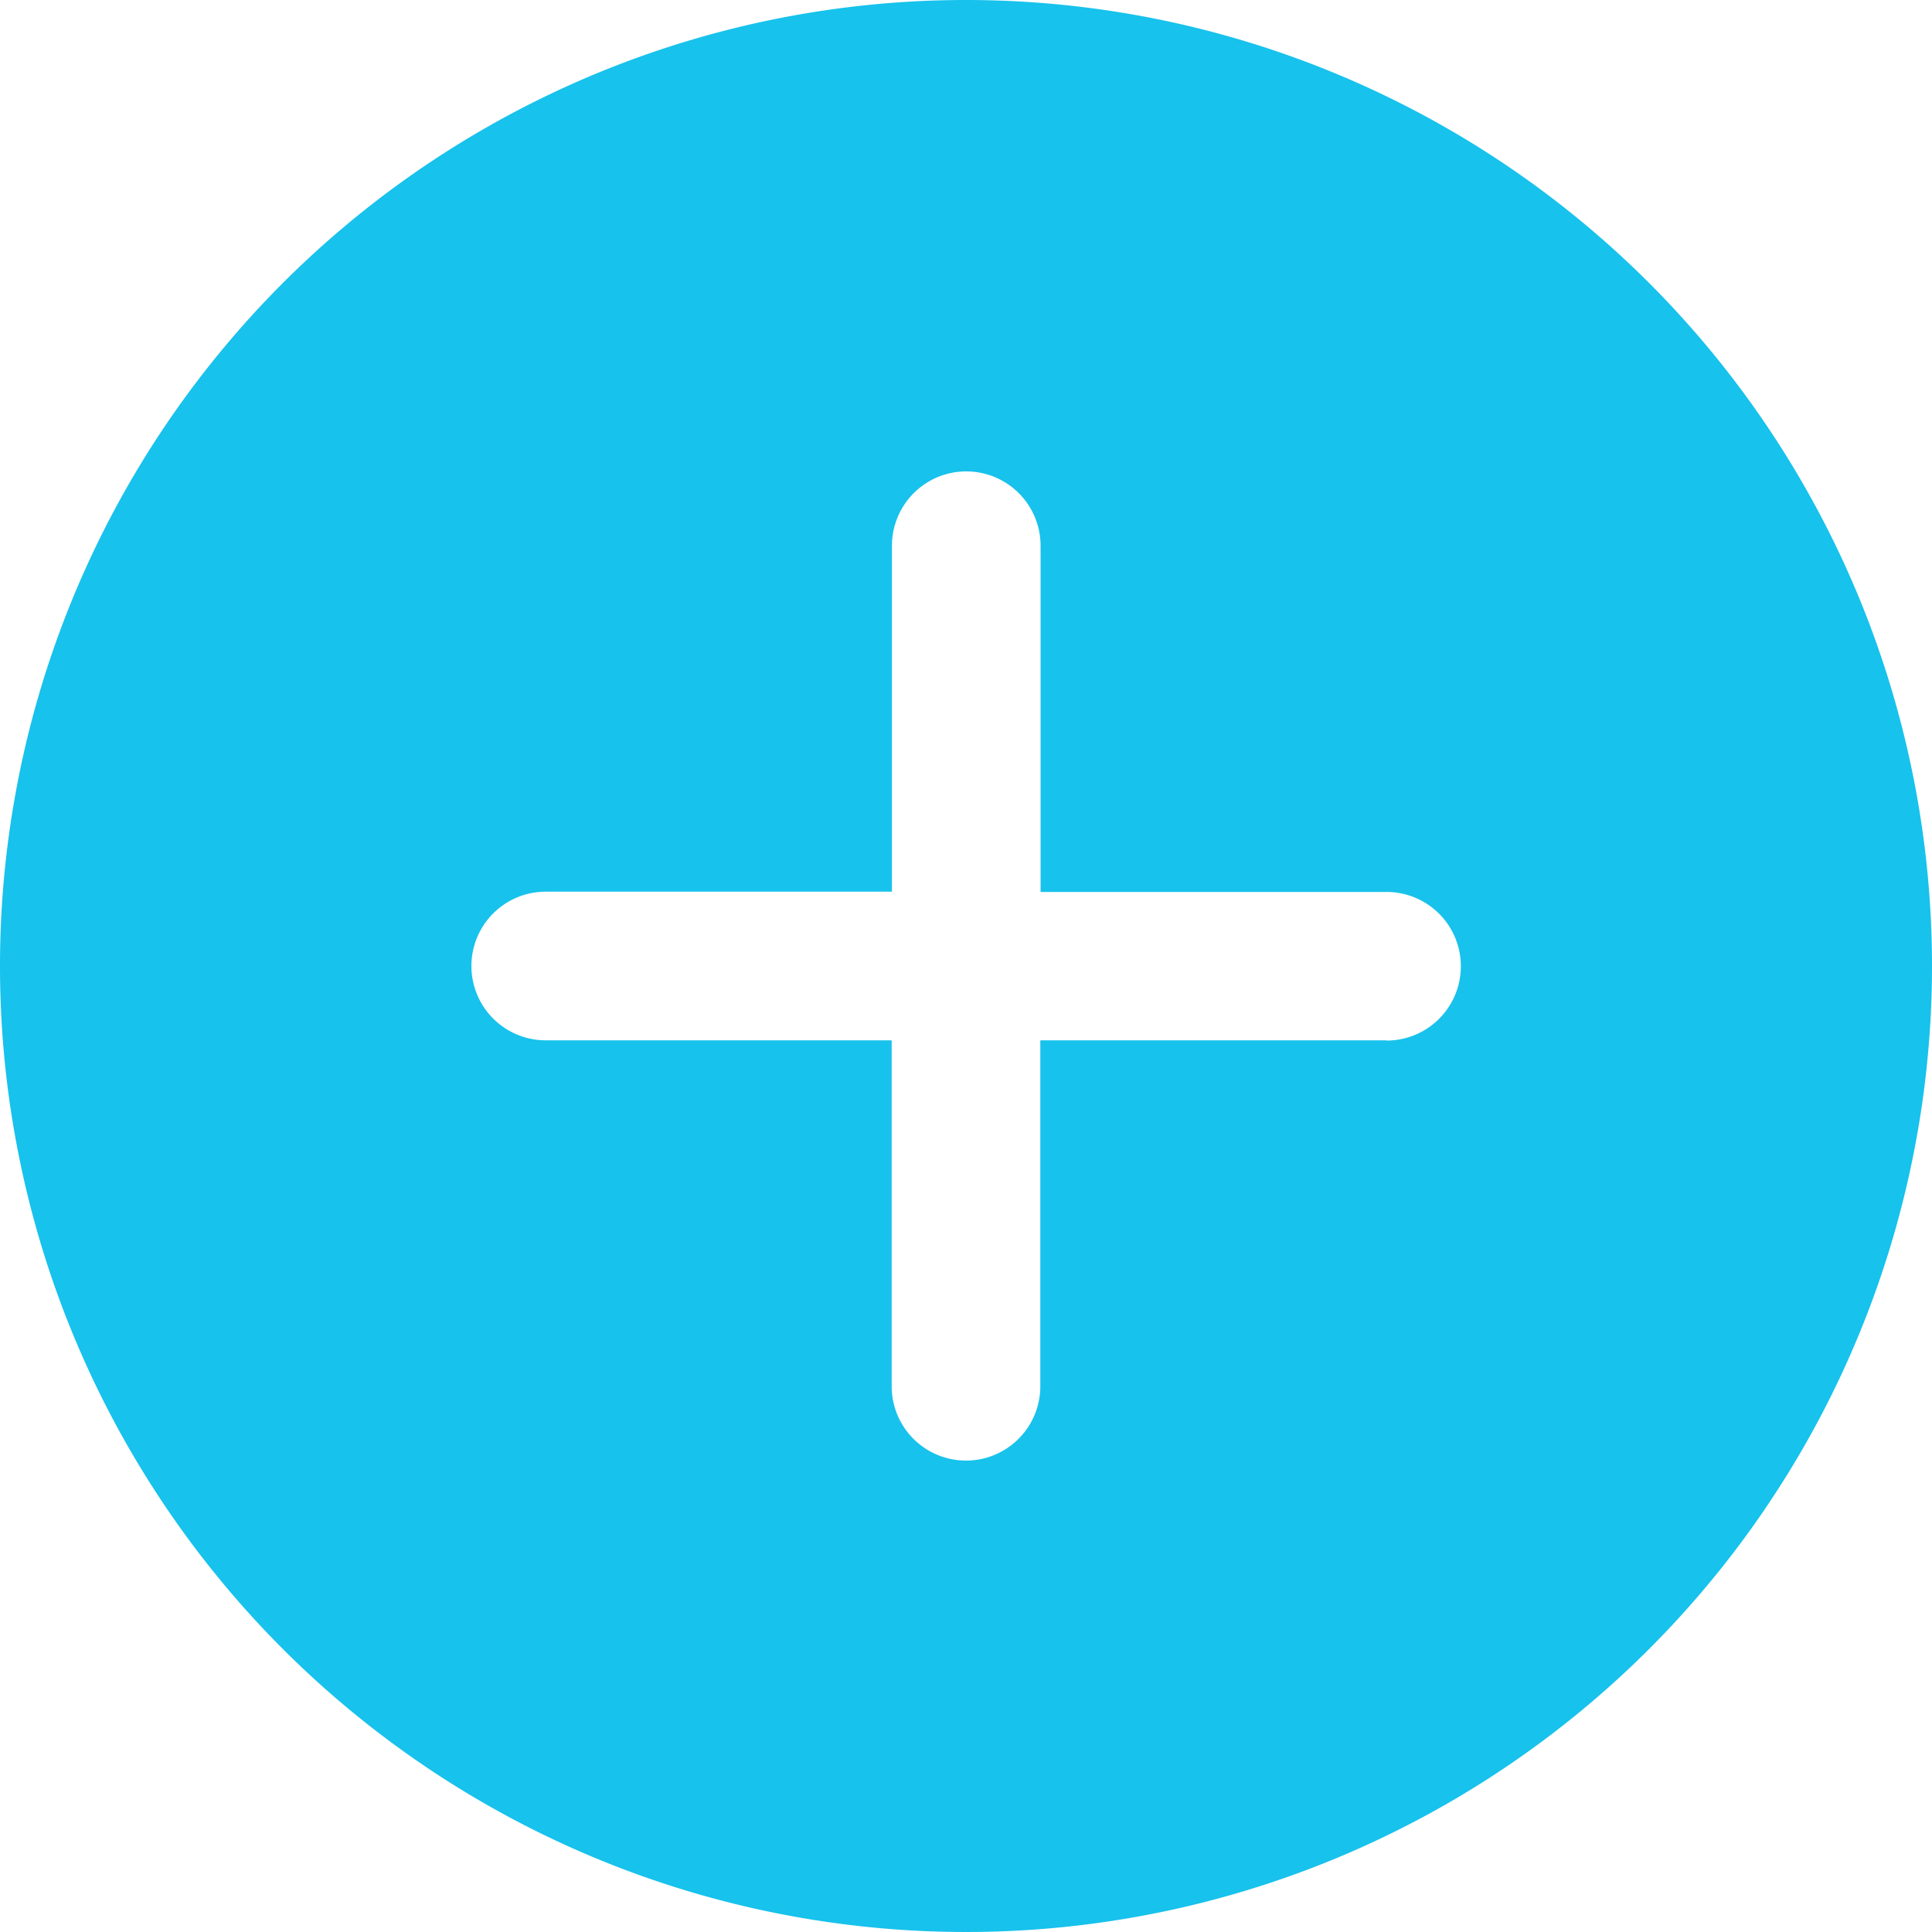 <svg xmlns="http://www.w3.org/2000/svg" width="15" height="15" viewBox="0 0 15 15">
  <path id="Icon_ionic-ios-add-circle" data-name="Icon ionic-ios-add-circle" d="M10.875,3.375a7.5,7.5,0,1,0,7.5,7.5A7.5,7.5,0,0,0,10.875,3.375Zm3.263,8.077H11.452v2.686a.577.577,0,0,1-1.154,0V11.452H7.612a.577.577,0,0,1,0-1.154H10.3V7.612a.577.577,0,0,1,1.154,0V10.3h2.686a.577.577,0,0,1,0,1.154Z" transform="translate(-3.375 -3.375)" fill="#17c2ec"/>
</svg>
